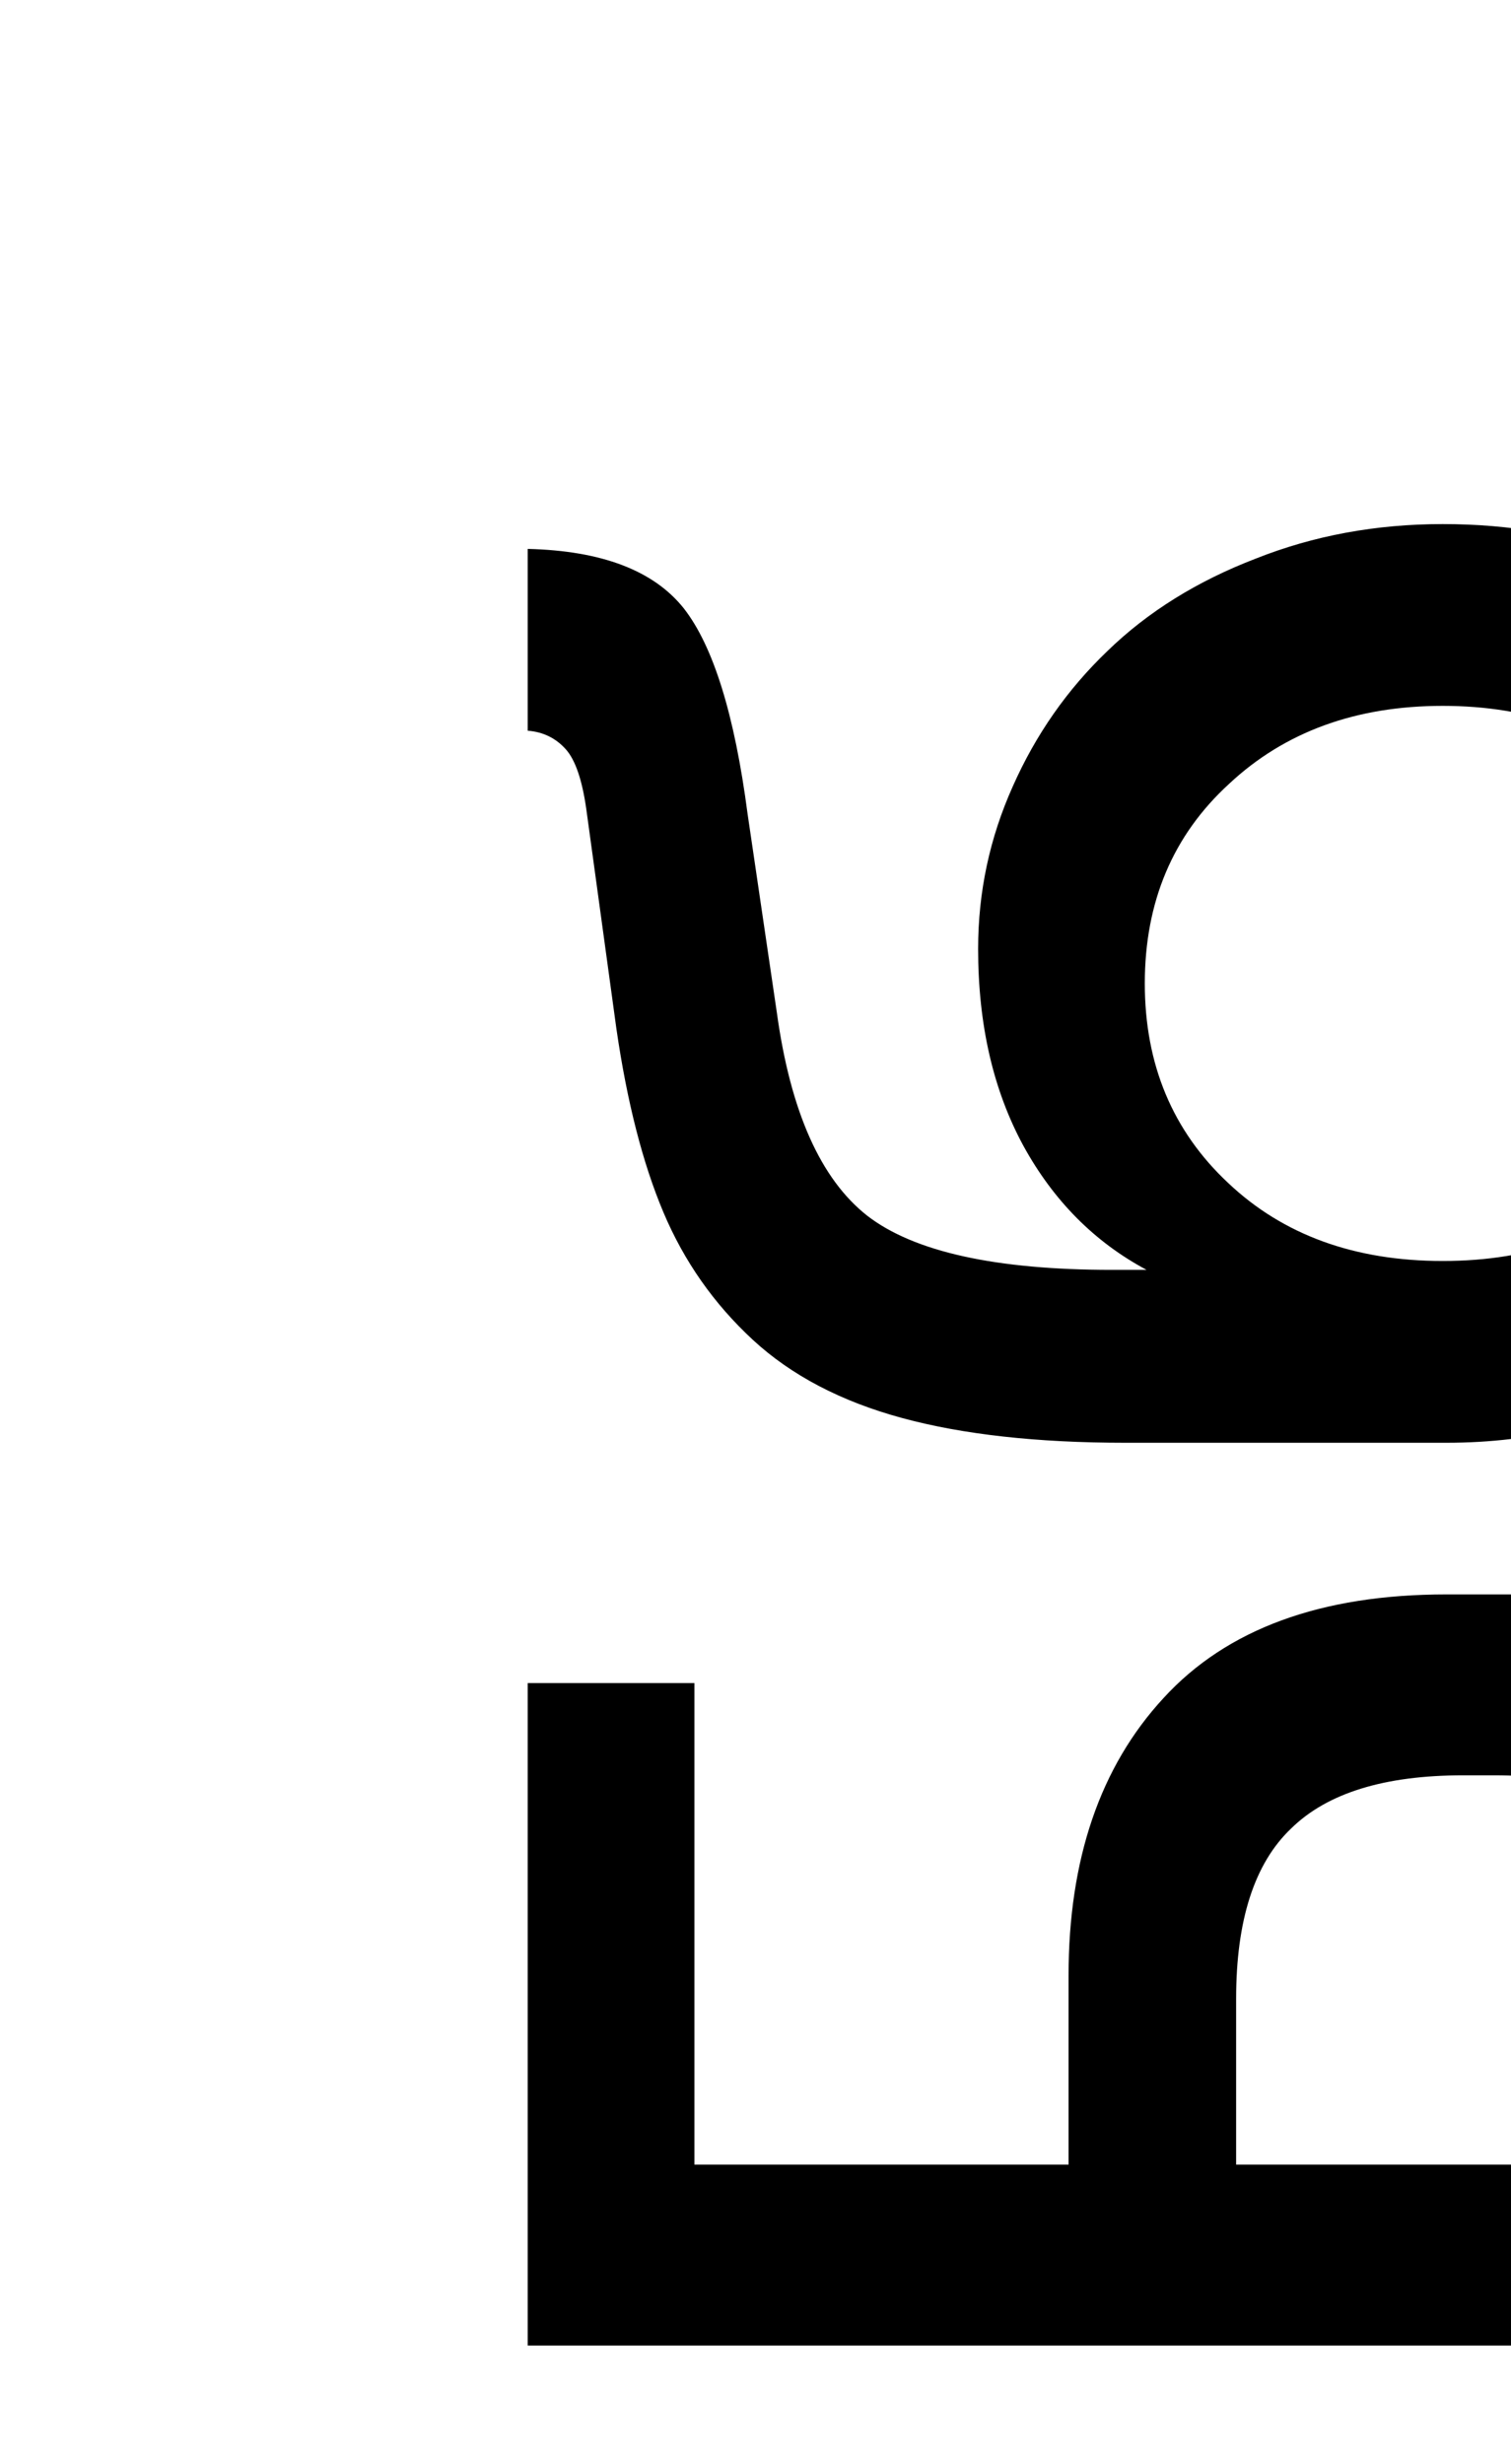 <svg width="471" height="768" viewBox="0 0 471 768" fill="none" xmlns="http://www.w3.org/2000/svg">
<rect x="0" y="0" width="471" height="768" fill="#808080" stroke="none"/>
<g clip-path="url(#clip0_173_20)">
<rect width="471" height="768" fill="white"/>
<path d="M589 730.992H164.5L164.5 524.546H216.457L216.457 674.613H333.084V615.747C333.084 579.451 342.941 550.617 362.655 529.244C382.369 507.688 411.757 496.909 450.816 496.909H472.373C512.17 496.909 541.557 507.503 560.534 528.691C579.511 549.88 589 578.898 589 615.747V730.992ZM385.317 622.933V674.613H537.043V621.827C537.043 597.875 531.331 580.464 519.908 569.594C508.301 558.723 490.245 553.288 465.74 553.288H456.067C431.563 553.288 413.691 558.815 402.452 569.87C391.029 580.741 385.317 598.428 385.317 622.933ZM449.711 163.334C492.087 163.334 526.817 176.968 553.901 204.236C580.985 231.32 594.527 265.406 594.527 306.492C594.527 333.208 588.447 357.528 576.287 379.453C564.127 401.194 547.084 418.329 525.159 430.857C503.234 443.386 478.453 449.65 450.816 449.65L350.771 449.65C323.319 449.65 300.104 447.071 281.127 441.912C262.15 436.753 246.673 428.646 234.697 417.592C222.537 406.353 213.233 393.087 206.784 377.795C200.336 362.503 195.453 343.433 192.137 320.587L182.74 252.048C181.451 243.02 179.332 236.848 176.384 233.531C173.252 230.031 169.29 228.096 164.5 227.728V171.072C187.531 171.625 203.744 177.797 213.141 189.589C222.353 201.381 228.986 222.753 233.039 253.706L242.159 315.612C246.397 346.381 255.793 367.477 270.349 378.9C284.904 390.139 310.33 395.759 346.626 395.759H357.404C341.191 387.099 328.386 374.202 318.989 357.067C309.593 339.748 304.895 319.297 304.895 295.714C304.895 278.026 308.487 261.168 315.673 245.139C322.858 228.925 332.715 214.83 345.244 202.854C357.773 190.694 373.157 181.114 391.397 174.112C409.453 166.927 428.891 163.334 449.711 163.334ZM542.57 306.492C542.57 281.066 533.911 260.339 516.592 244.31C499.273 228.096 476.979 219.989 449.711 219.989C422.627 219.989 400.425 228.096 383.106 244.31C365.603 260.339 356.852 281.066 356.852 306.492C356.852 331.734 365.511 352.461 382.83 368.675C399.965 384.888 422.258 392.995 449.711 392.995C477.348 392.995 499.733 384.888 516.868 368.675C534.003 352.461 542.57 331.734 542.57 306.492Z" fill="black"/>
</g>
<defs>
<clipPath id="clip0_173_20">
<rect width="471" height="768" fill="white"/>
</clipPath>
</defs>
</svg>
